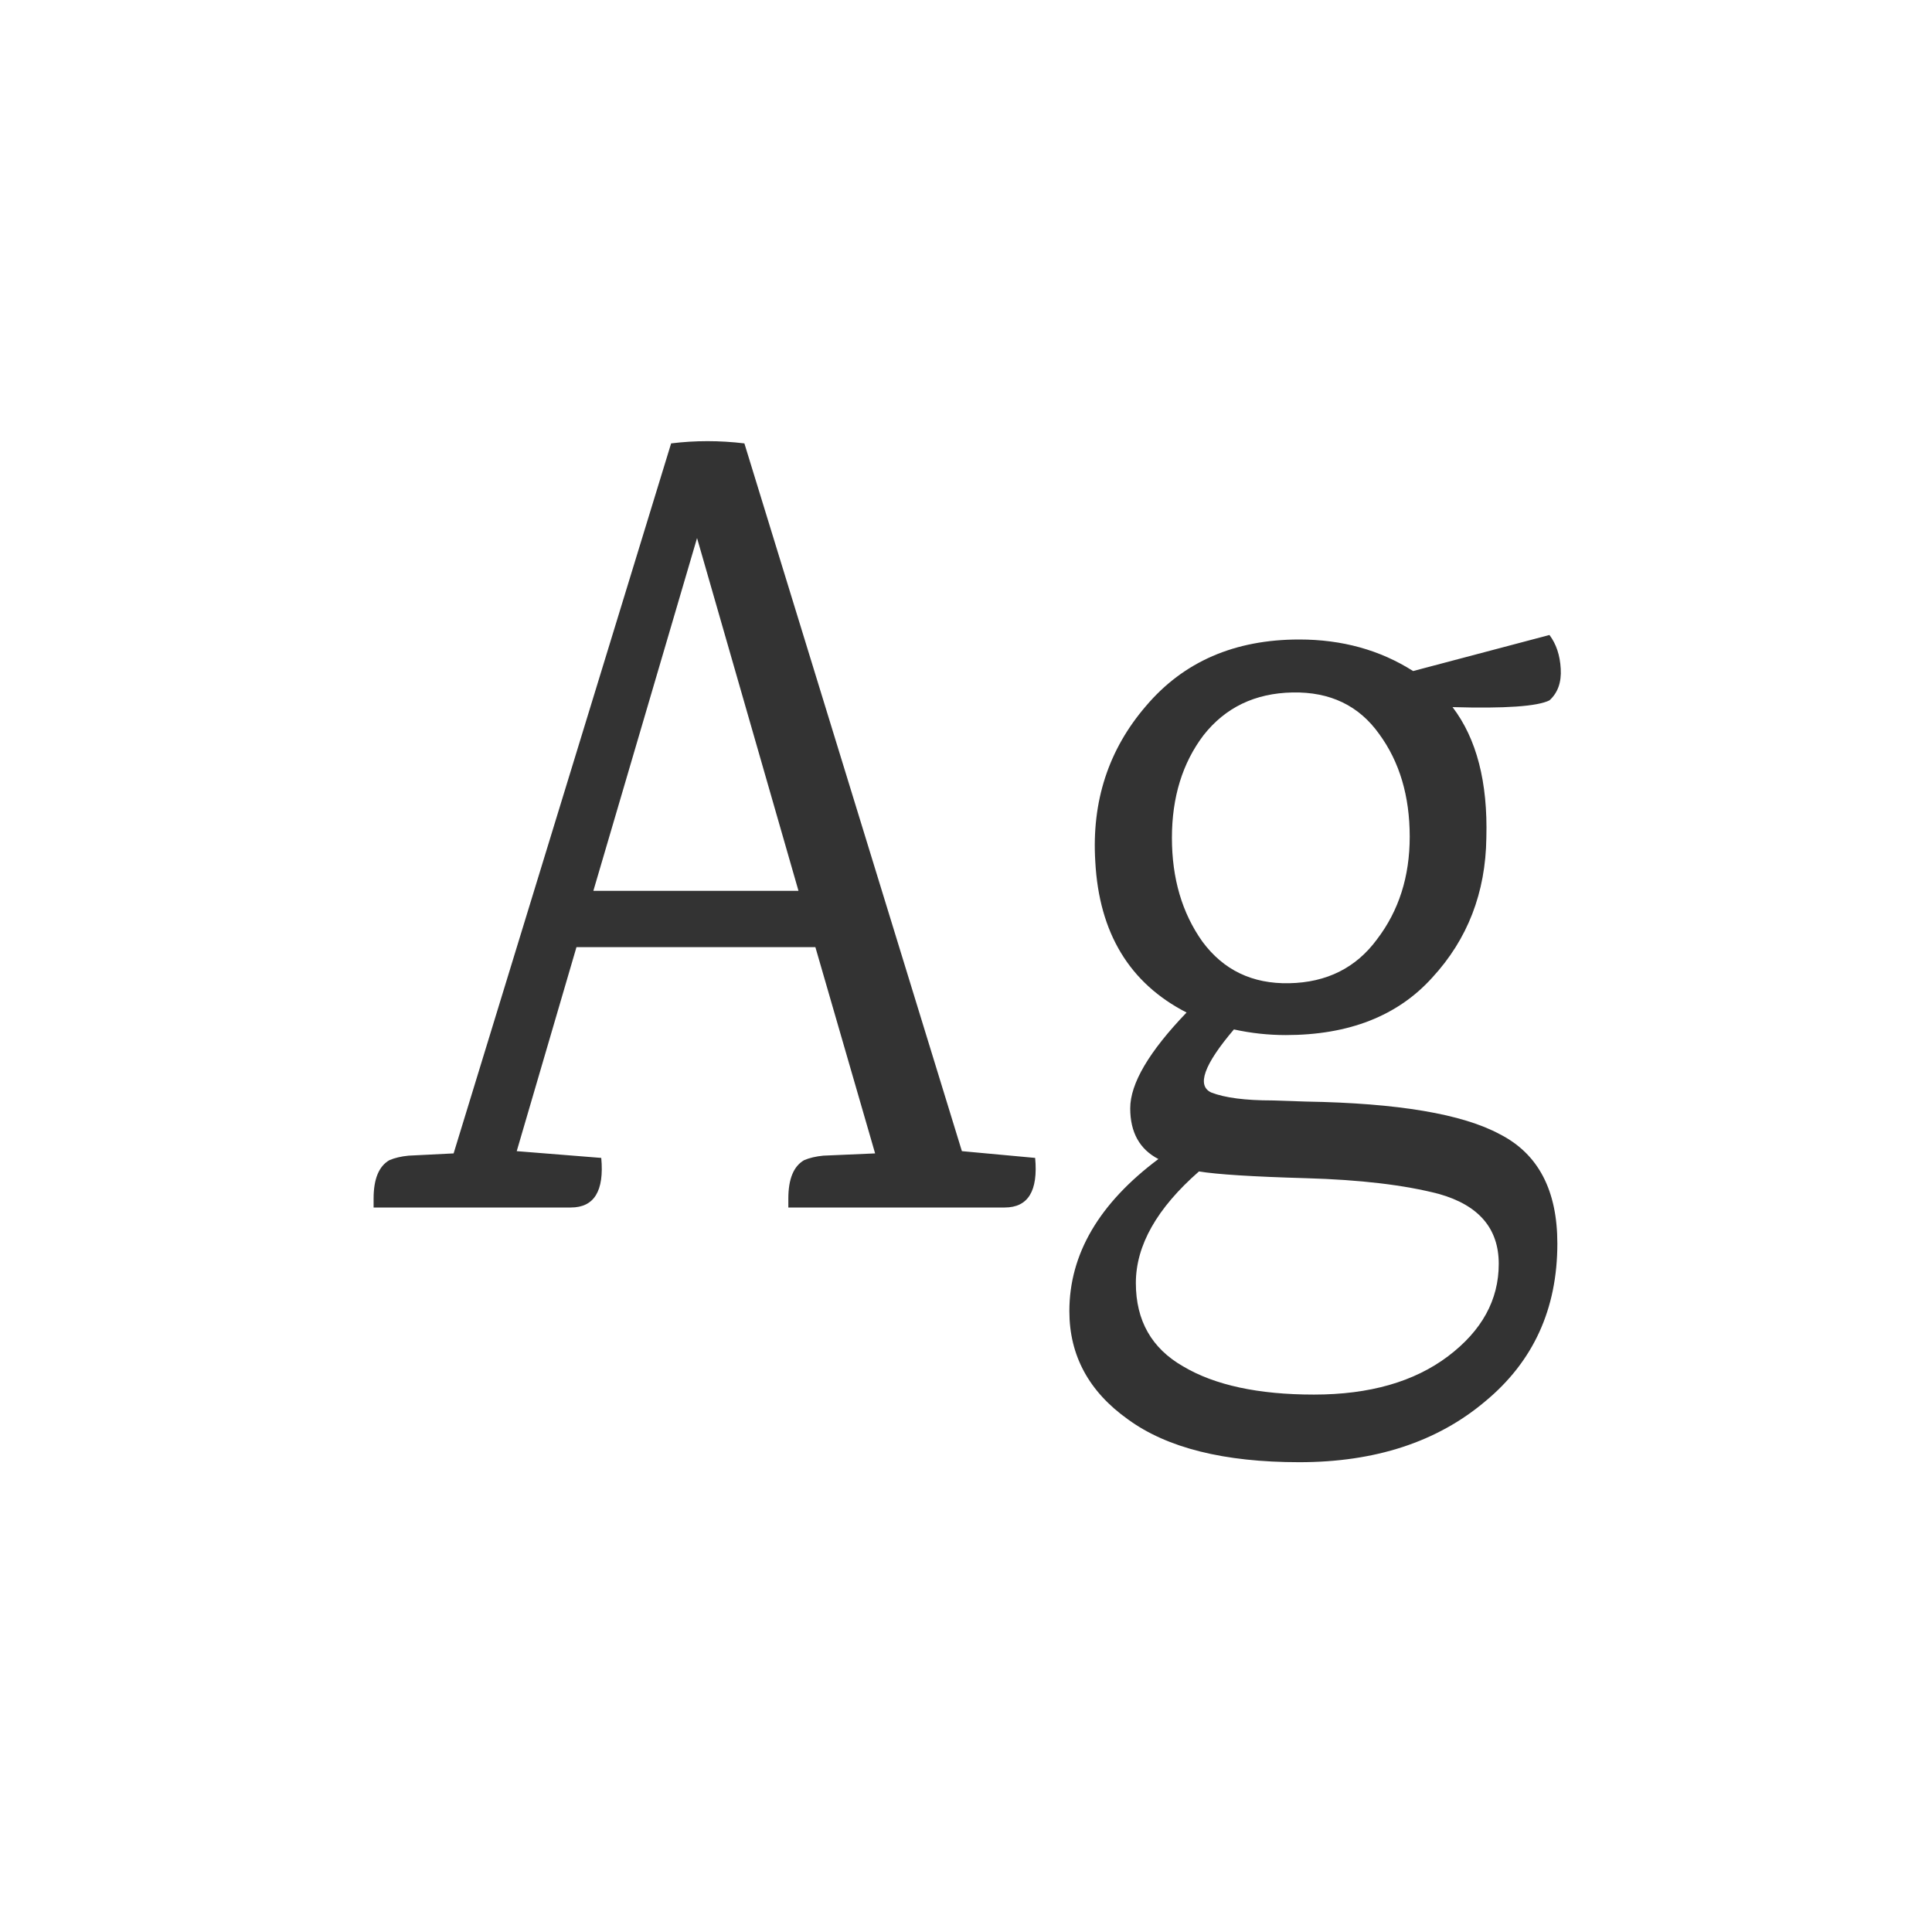 <svg width="24" height="24" viewBox="0 0 24 24" fill="none" xmlns="http://www.w3.org/2000/svg">
<path d="M12.481 15H9.793V14.888C9.793 14.645 9.859 14.487 9.989 14.412C10.055 14.384 10.134 14.365 10.227 14.356L10.871 14.328L10.129 11.766H7.161L6.419 14.3L7.469 14.384C7.507 14.795 7.381 15 7.091 15H4.641V14.888C4.641 14.645 4.707 14.487 4.837 14.412C4.903 14.384 4.982 14.365 5.075 14.356L5.635 14.328L8.337 5.508C8.636 5.471 8.939 5.471 9.247 5.508L11.949 14.3L12.859 14.384C12.897 14.795 12.771 15 12.481 15ZM7.371 11.066H9.919L8.659 6.684L7.371 11.066ZM15.804 13.67L16.224 13.684C17.363 13.703 18.166 13.838 18.632 14.09C19.108 14.333 19.346 14.785 19.346 15.448C19.346 16.26 19.048 16.913 18.45 17.408C17.853 17.912 17.083 18.164 16.14 18.164C15.207 18.164 14.498 17.987 14.012 17.632C13.527 17.287 13.284 16.839 13.284 16.288C13.284 15.579 13.653 14.949 14.39 14.398C14.157 14.277 14.04 14.067 14.04 13.768C14.04 13.46 14.274 13.063 14.74 12.578C14.031 12.214 13.653 11.589 13.606 10.702C13.56 9.955 13.77 9.311 14.236 8.77C14.703 8.219 15.338 7.944 16.14 7.944C16.672 7.944 17.144 8.075 17.554 8.336L19.248 7.888C19.332 8 19.379 8.14 19.388 8.308C19.398 8.476 19.351 8.607 19.248 8.7C19.099 8.775 18.698 8.803 18.044 8.784C18.343 9.176 18.483 9.717 18.464 10.408C18.455 11.089 18.231 11.668 17.792 12.144C17.363 12.62 16.756 12.858 15.972 12.858C15.758 12.858 15.543 12.835 15.328 12.788C14.955 13.227 14.862 13.488 15.048 13.572C15.216 13.637 15.468 13.67 15.804 13.67ZM14.95 9.134C14.689 9.479 14.558 9.904 14.558 10.408C14.558 10.912 14.684 11.341 14.936 11.696C15.198 12.051 15.557 12.223 16.014 12.214C16.481 12.205 16.845 12.023 17.106 11.668C17.377 11.313 17.512 10.889 17.512 10.394C17.512 9.89 17.386 9.465 17.134 9.12C16.882 8.765 16.523 8.593 16.056 8.602C15.59 8.611 15.221 8.789 14.95 9.134ZM14.11 15.938C14.11 16.405 14.306 16.75 14.698 16.974C15.09 17.207 15.632 17.324 16.322 17.324C17.013 17.324 17.568 17.165 17.988 16.848C18.408 16.531 18.618 16.148 18.618 15.7C18.618 15.261 18.371 14.972 17.876 14.832C17.447 14.72 16.896 14.655 16.224 14.636C15.562 14.617 15.118 14.589 14.894 14.552C14.372 15.009 14.11 15.471 14.11 15.938Z" fill="#333333"/>
</svg>
